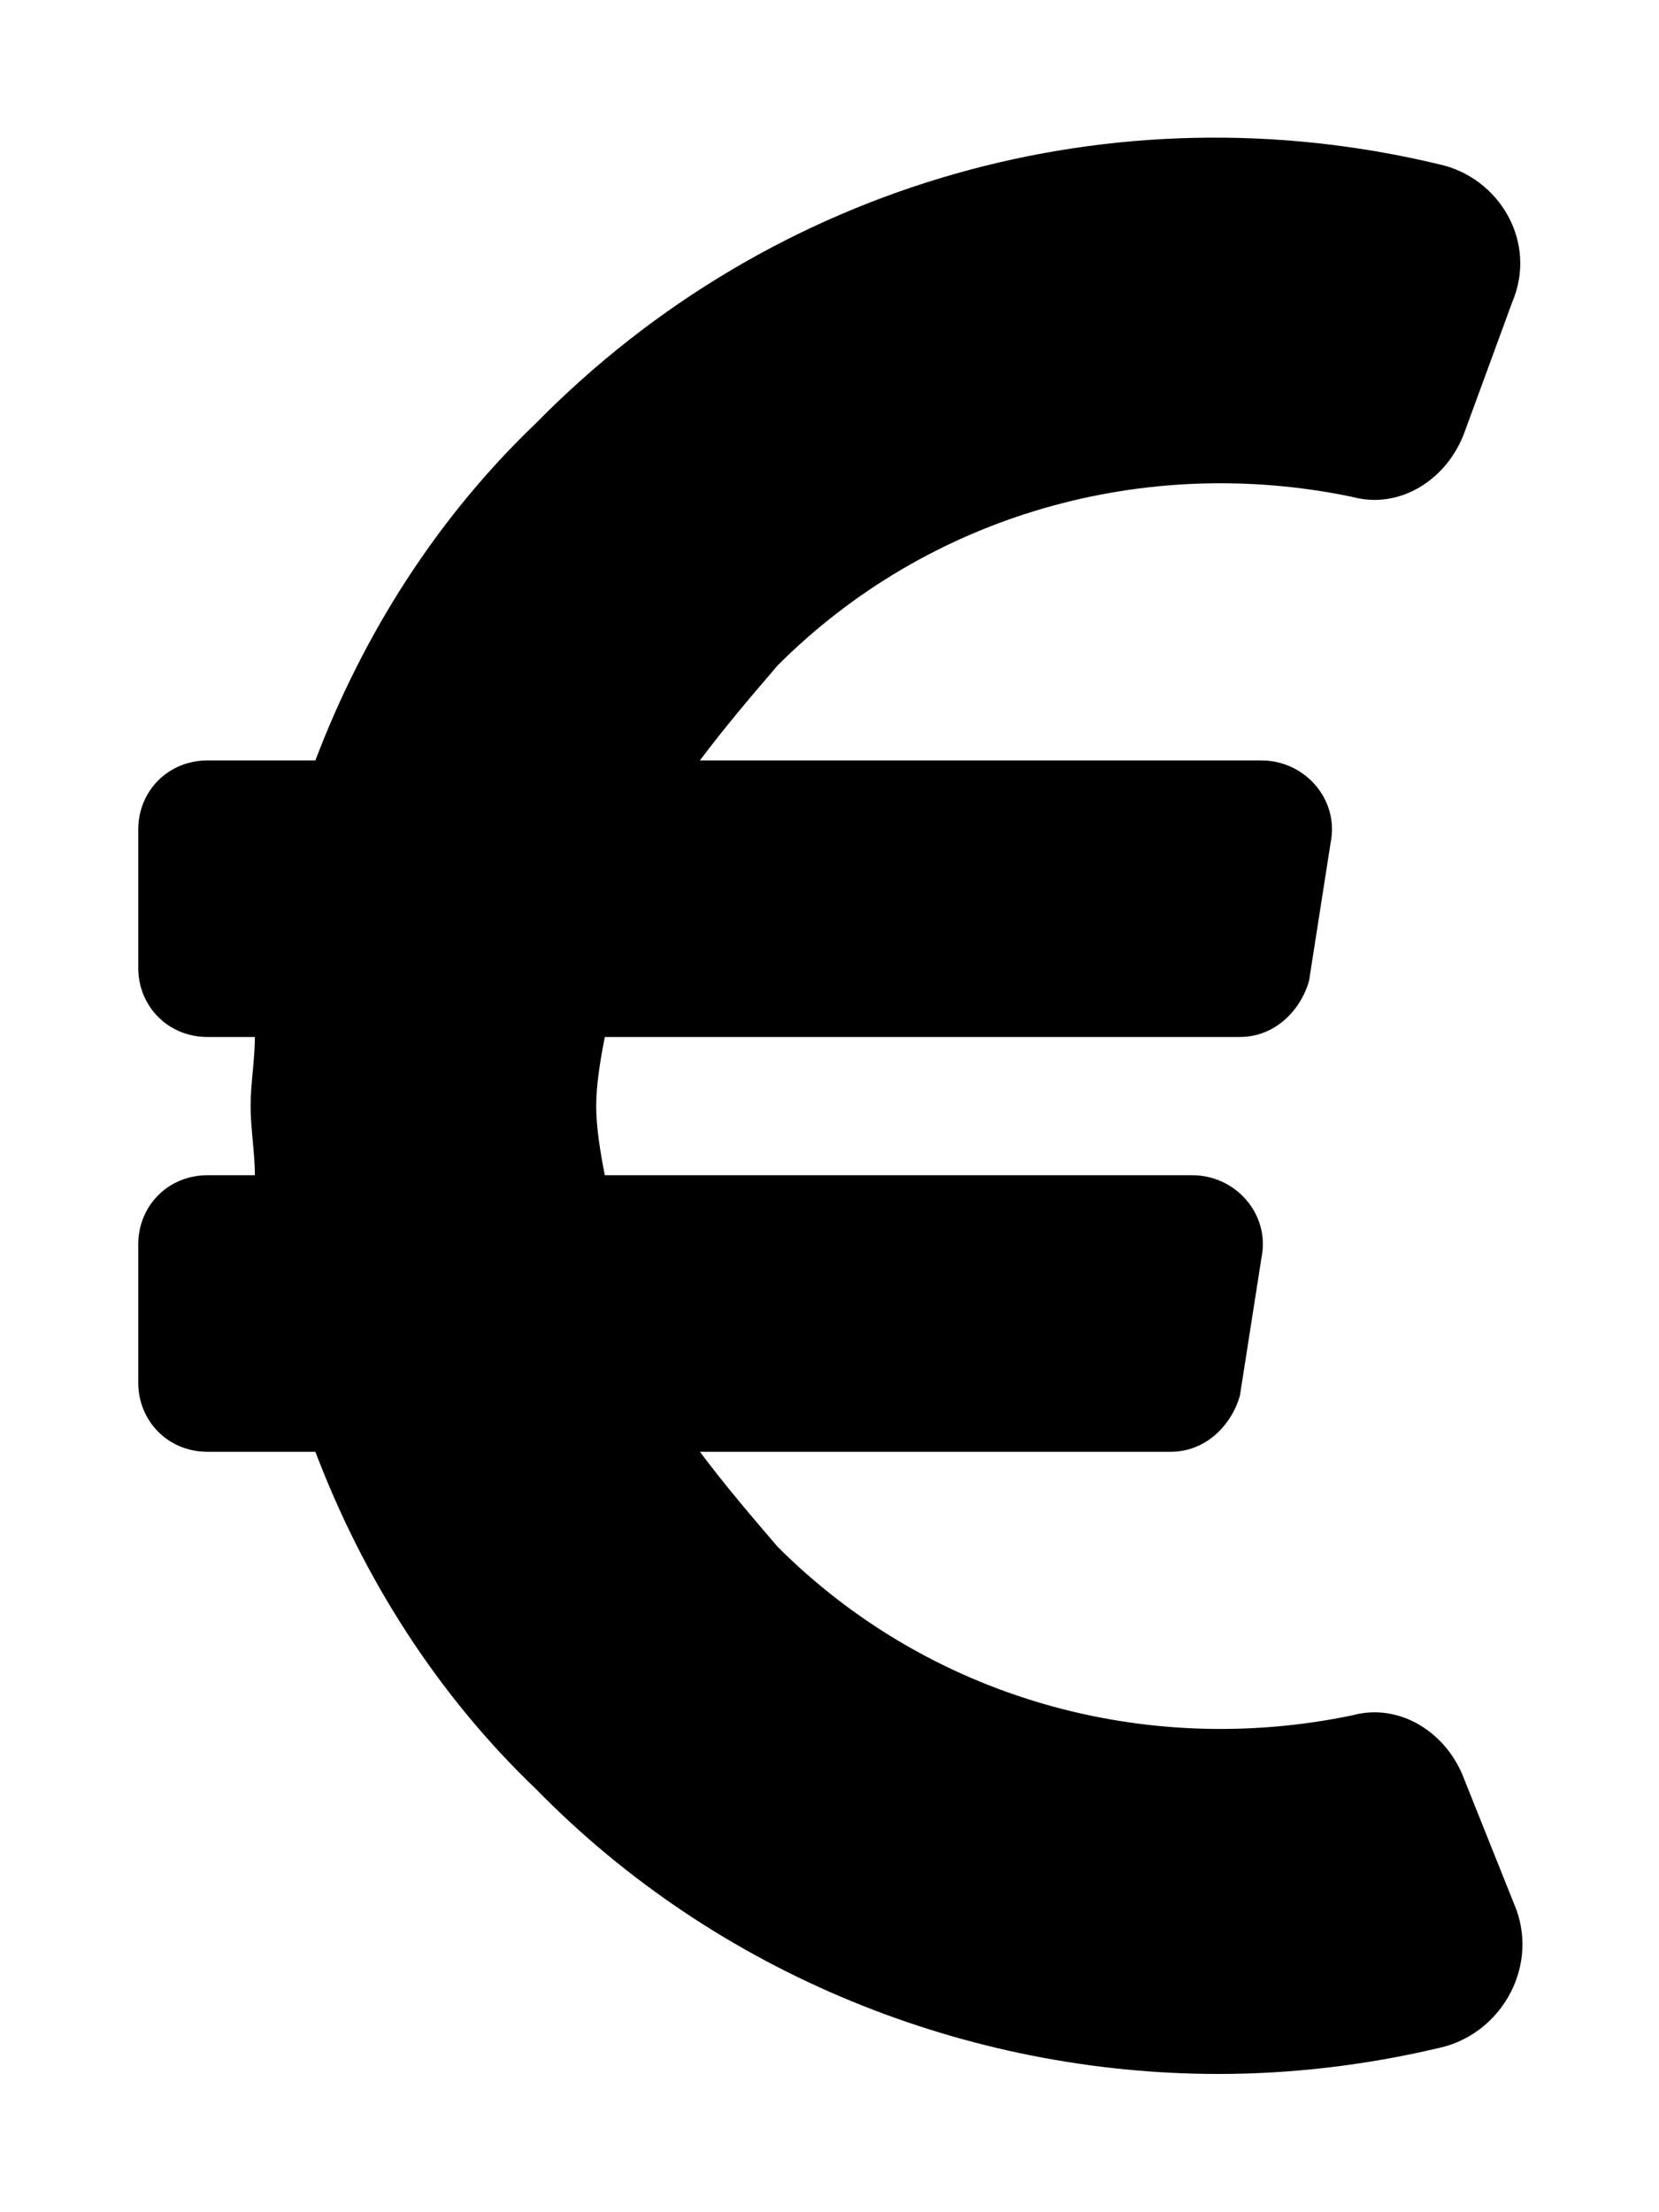 <svg xmlns="http://www.w3.org/2000/svg" viewBox="0 0 384 512"><!-- Font Awesome Pro 6.0.0-alpha1 by @fontawesome - https://fontawesome.com License - https://fontawesome.com/license (Commercial License) --><path d="M333 474C316 478 299 480 282 480C224 480 166 457 124 414C101 392 84 365 73 336H48C39 336 32 329 32 320V288C32 279 39 272 48 272H59C59 267 58 261 58 256S59 245 59 240H48C39 240 32 233 32 224V192C32 183 39 176 48 176H73C84 147 101 120 124 98C179 42 258 20 333 38C347 41 356 56 350 70L339 100C335 111 324 118 313 115C265 105 215 119 180 154C174 161 168 168 162 176H292C302 176 310 185 308 195L303 227C301 234 295 240 287 240H140C139 245 138 251 138 256C138 261 139 267 140 272H276C286 272 294 281 292 291L287 323C285 330 279 336 271 336H162C168 344 174 351 180 358C215 393 265 407 313 397C324 394 335 401 339 412L351 442C356 456 347 471 333 474Z"/></svg>